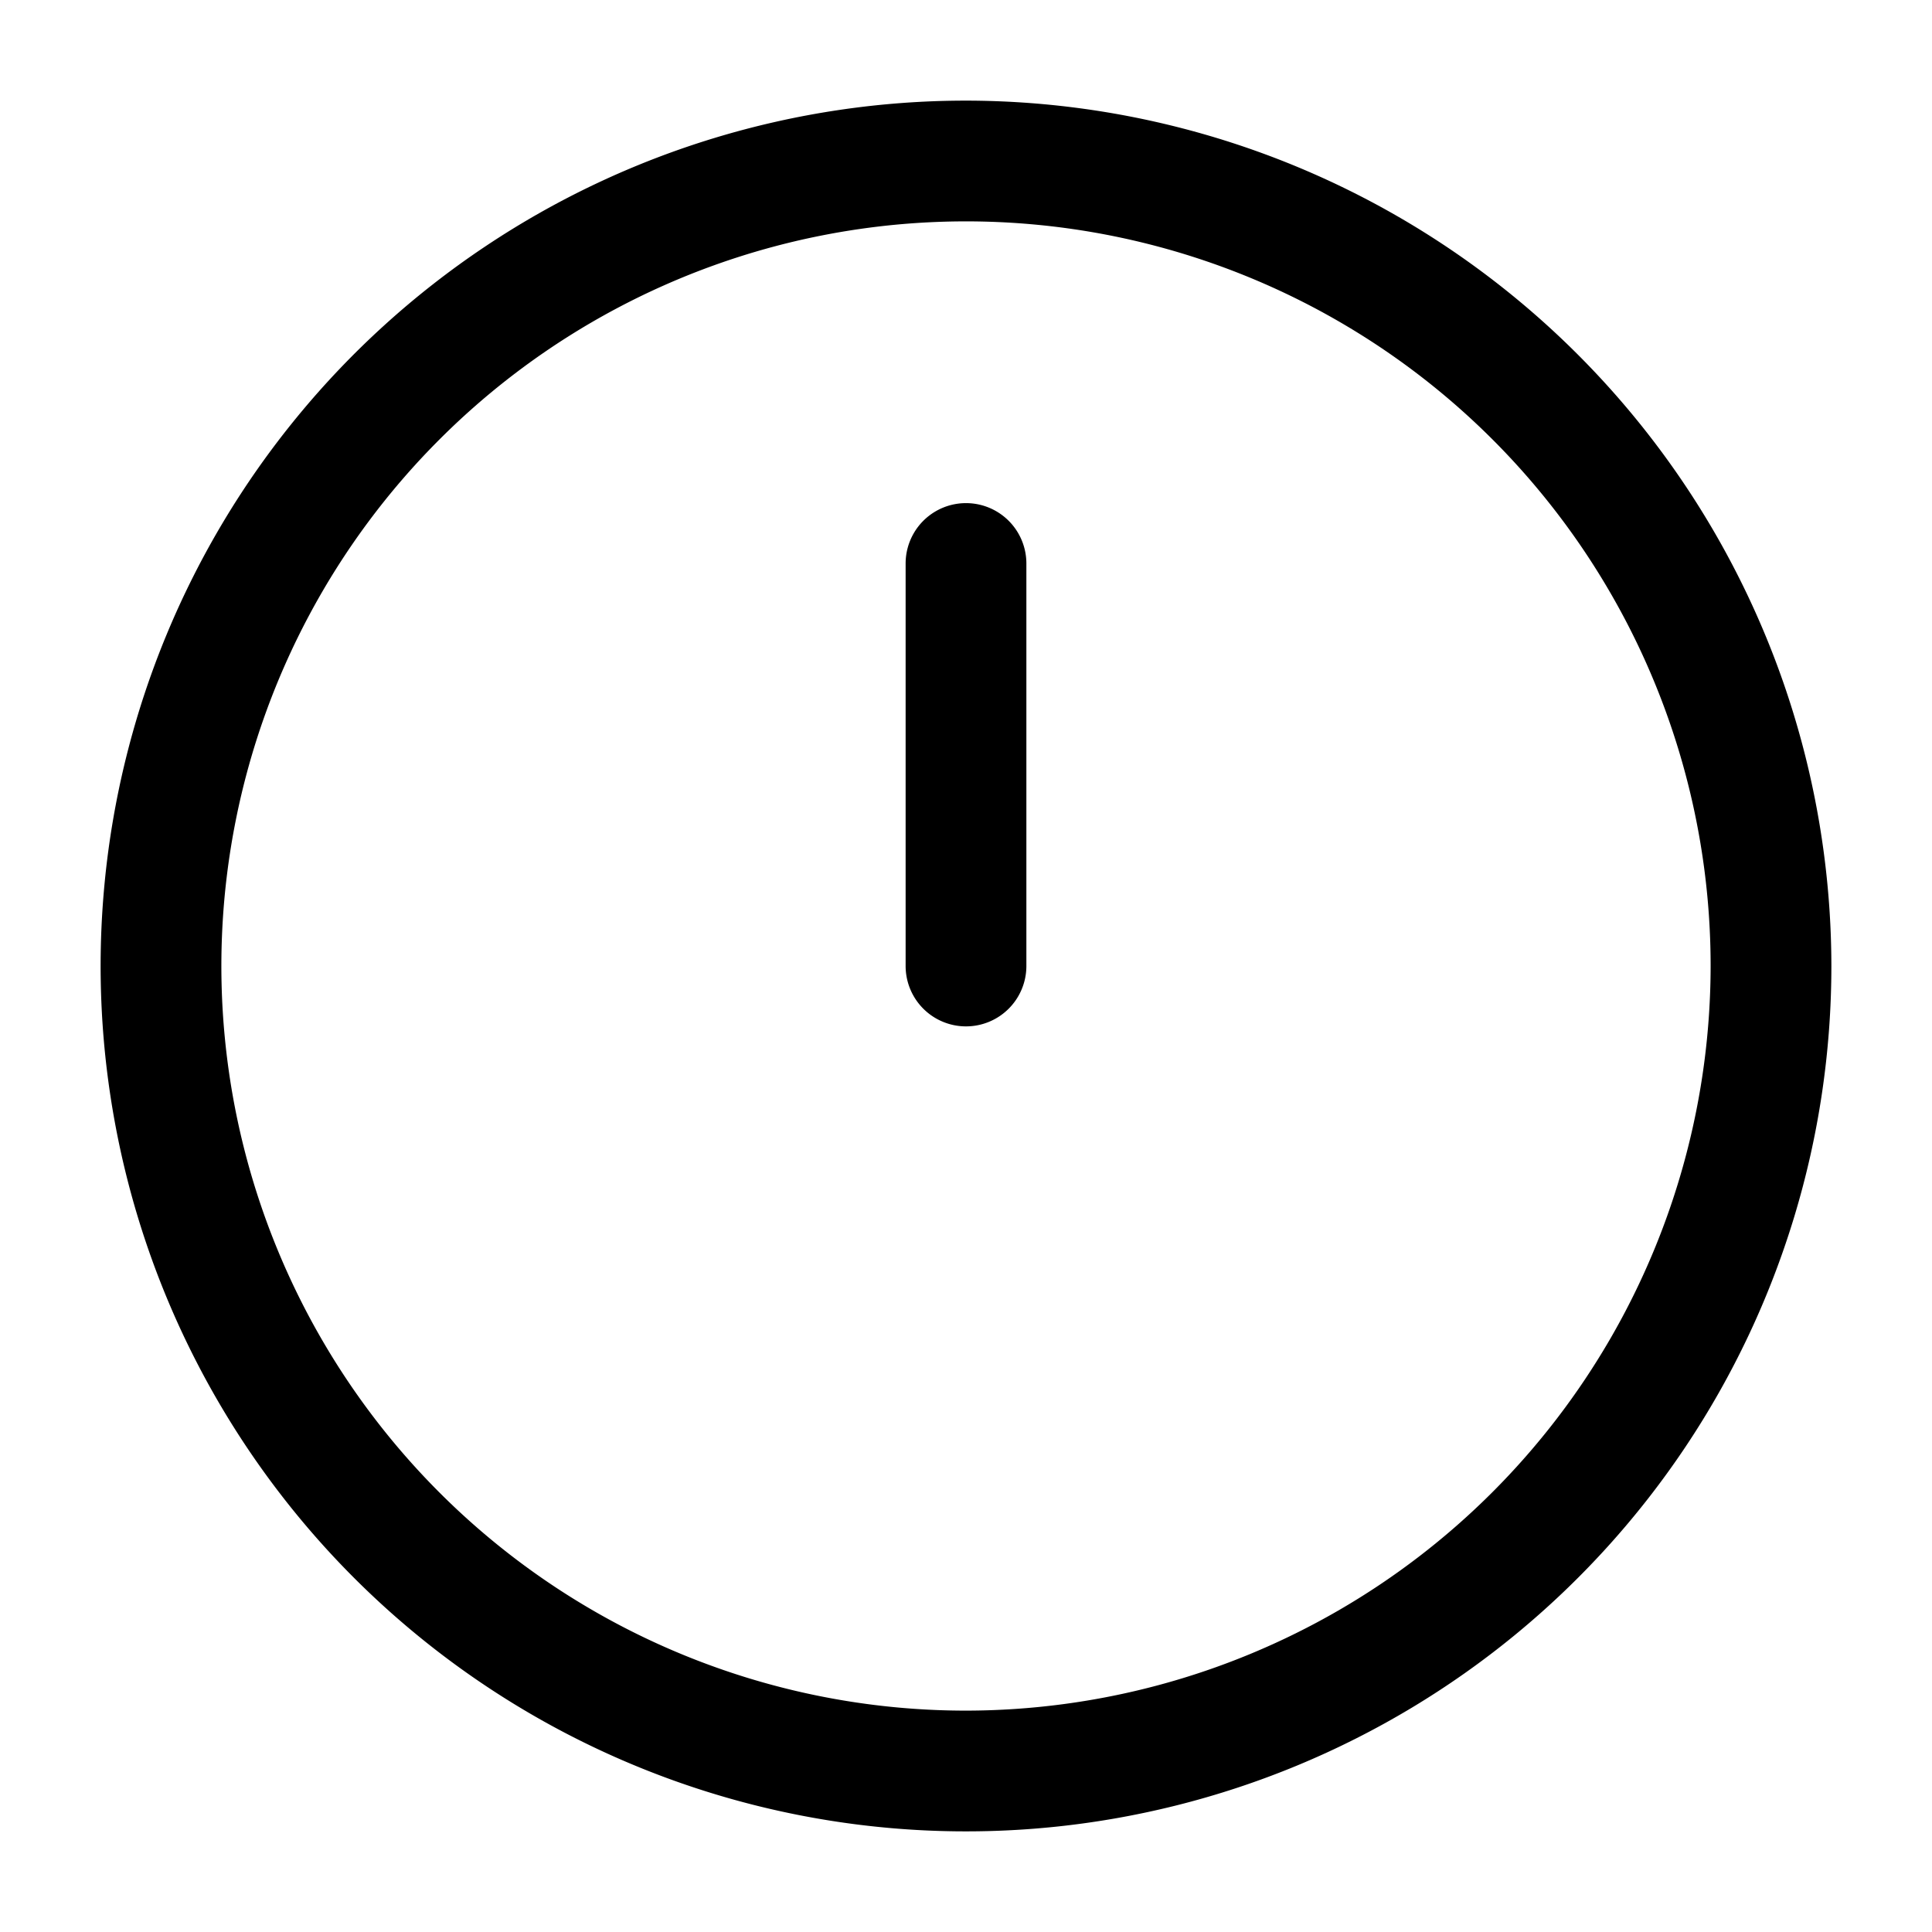<svg id="Layer" xmlns="http://www.w3.org/2000/svg" viewBox="0 0 24 24">

  <path id="clock-alt" fill="#000000"
    d="M12,1.25A10.75,10.75,0,1,0,22.75,12,10.762,10.762,0,0,0,12,1.25Zm0,20A9.25,9.25,0,1,1,21.25,12,9.26,9.26,0,0,1,12,21.25ZM12.75,7v5a.75.75,0,0,1-1.5,0V7a.75.75,0,0,1,1.5,0Z" />
</svg>
